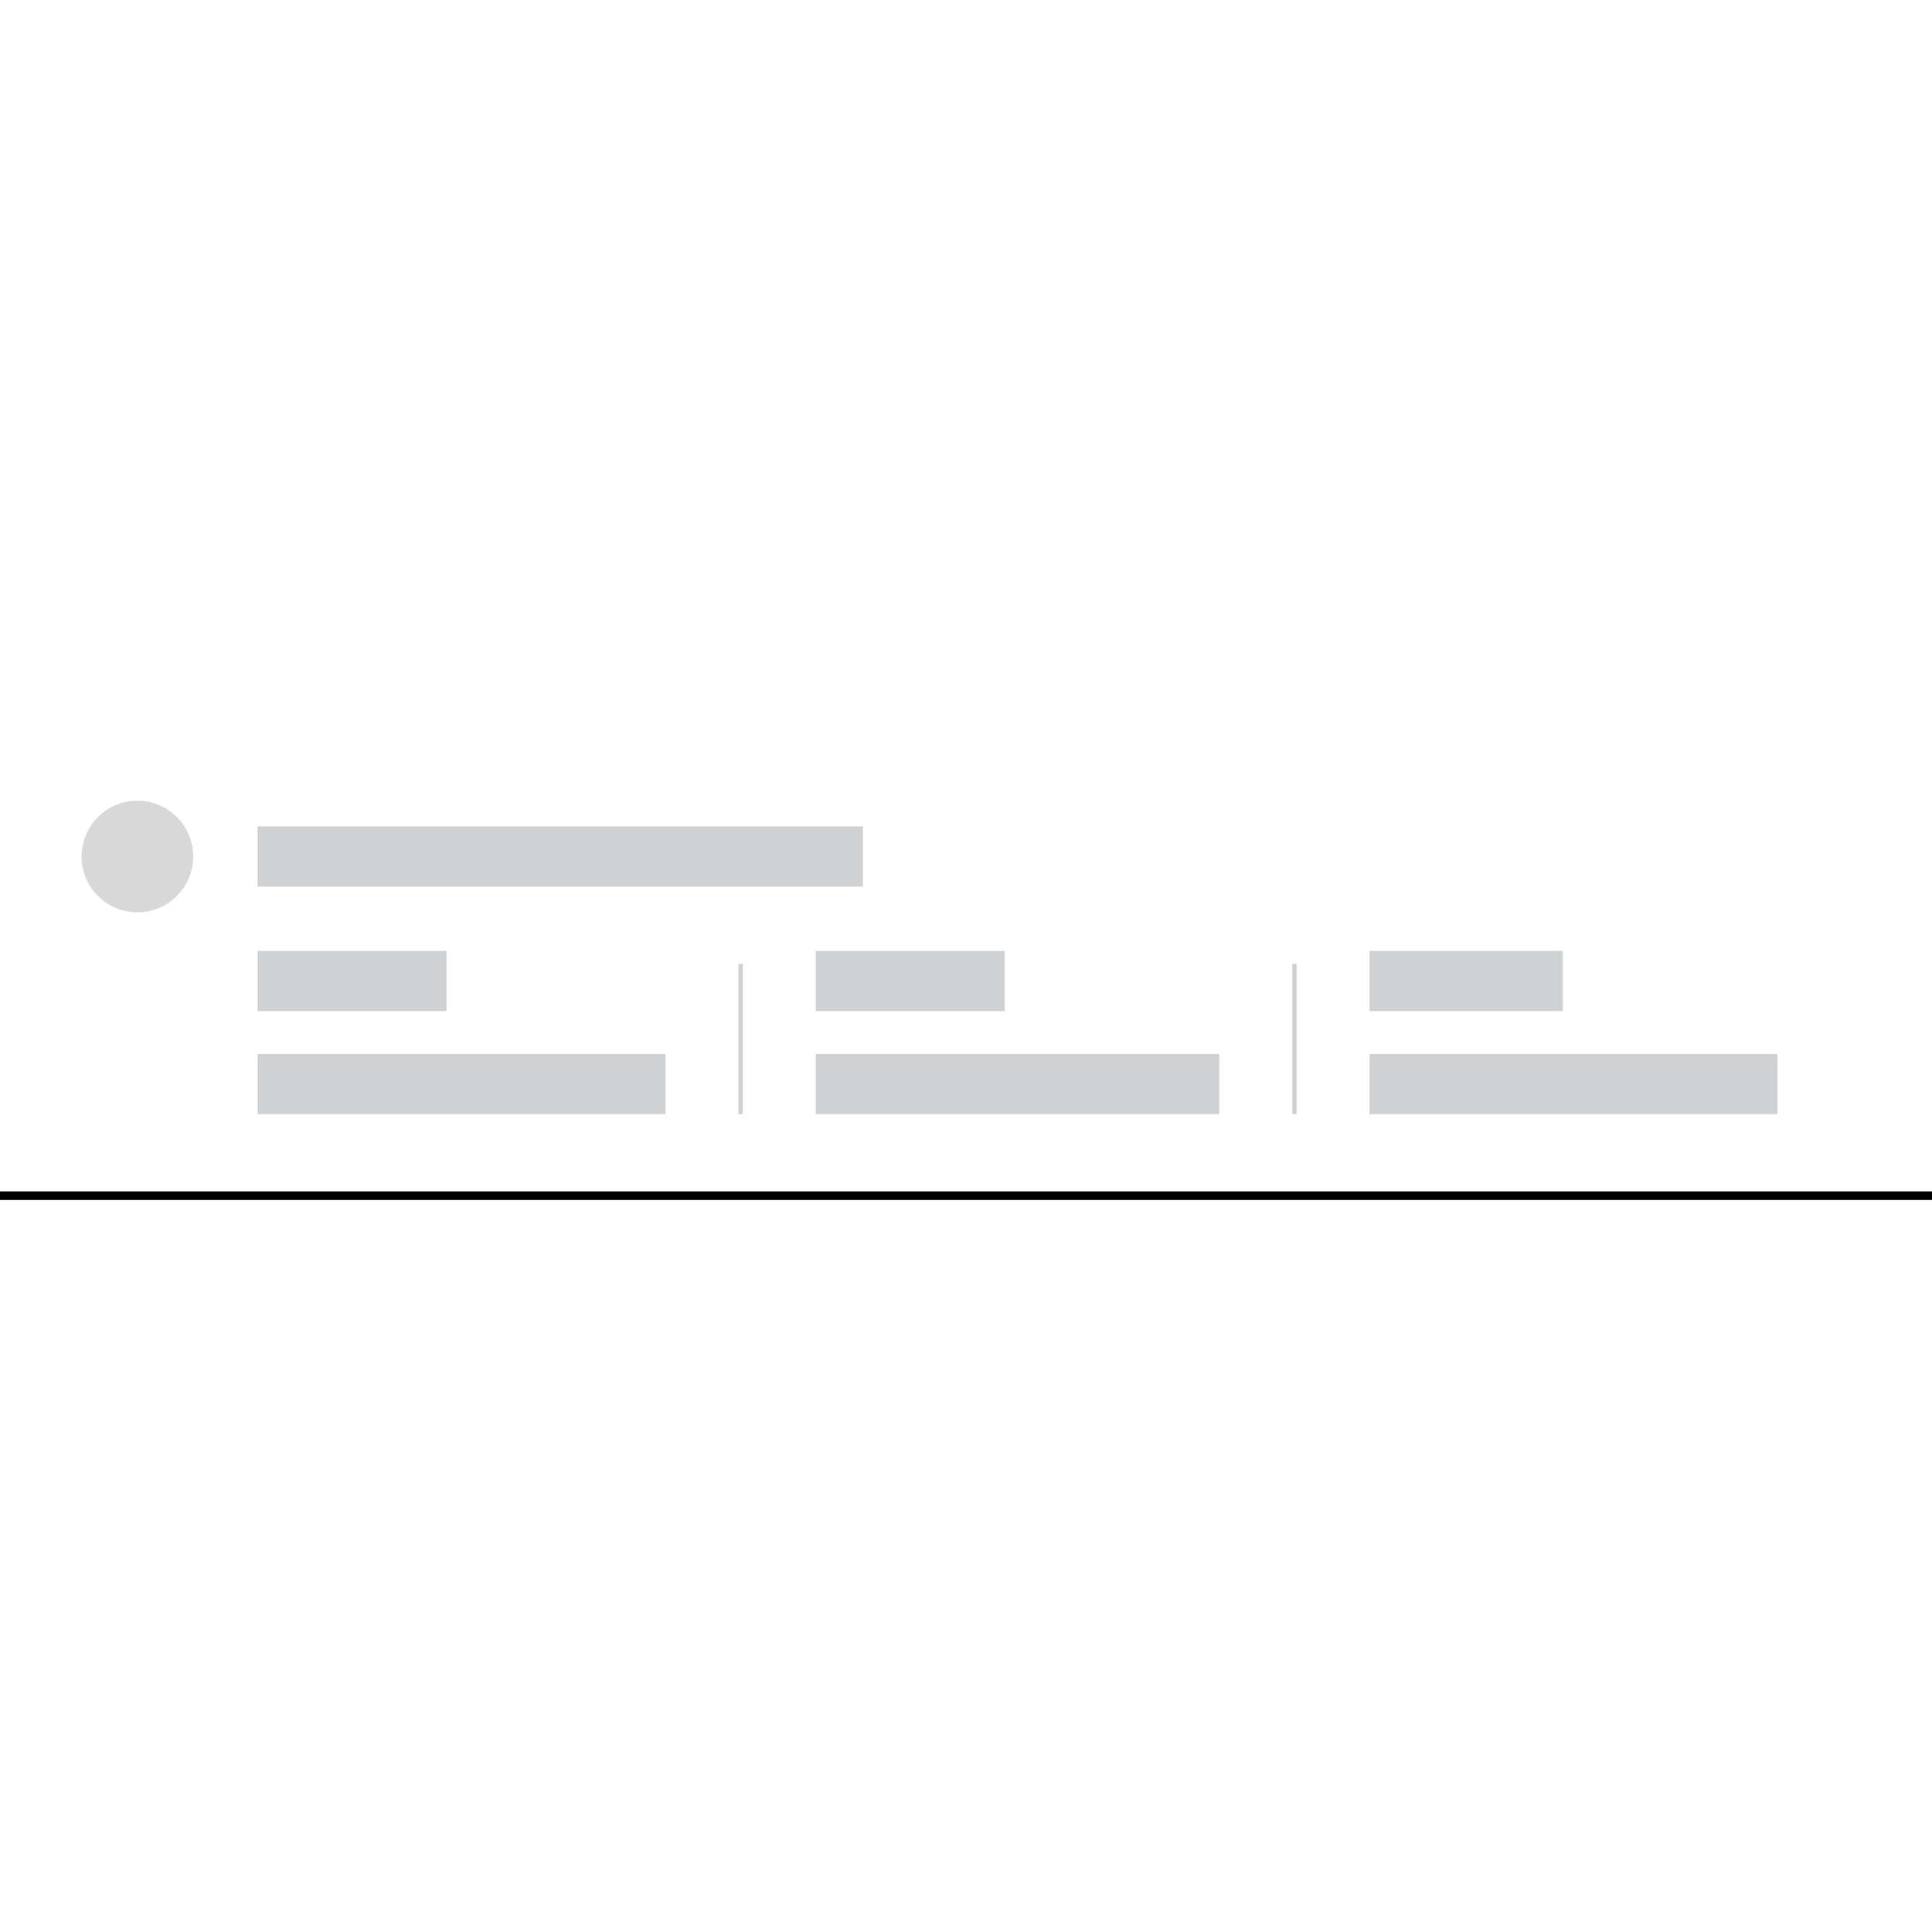 <svg width="1em" height="1em" viewBox="0 0 450 105" xmlns="http://www.w3.org/2000/svg" xmlns:xlink="http://www.w3.org/1999/xlink"><defs><filter x="-1.6%" y="-4.8%" width="103.1%" height="113.3%" filterUnits="objectBoundingBox" id="a"><feOffset dy="2" in="SourceAlpha" result="shadowOffsetOuter1"/><feGaussianBlur stdDeviation="2" in="shadowOffsetOuter1" result="shadowBlurOuter1"/><feColorMatrix values="0 0 0 0 0 0 0 0 0 0 0 0 0 0 0 0 0 0 0.2 0" in="shadowBlurOuter1"/></filter><path id="b" d="M0 0h450v105H0z"/></defs><g fill="none" fill-rule="evenodd"><use fill="#000" filter="url(#a)" xlink:href="#b"/><use fill="#FFF" xlink:href="#b"/><path fill="#D0D1D3" d="M60 49h44v14H60zm130 0h44v14h-44zm129 0h45v14h-45zM60 20h141v14H60z"/><circle fill="#D8D8D8" cx="32" cy="27" r="13"/><path d="M172.5 52v35m129-35v35" stroke="#D0D1D3"/><path fill="#D0D1D3" d="M60 73h95v14H60zm130 0h94v14h-94zm129 0h95v14h-95z"/></g></svg>